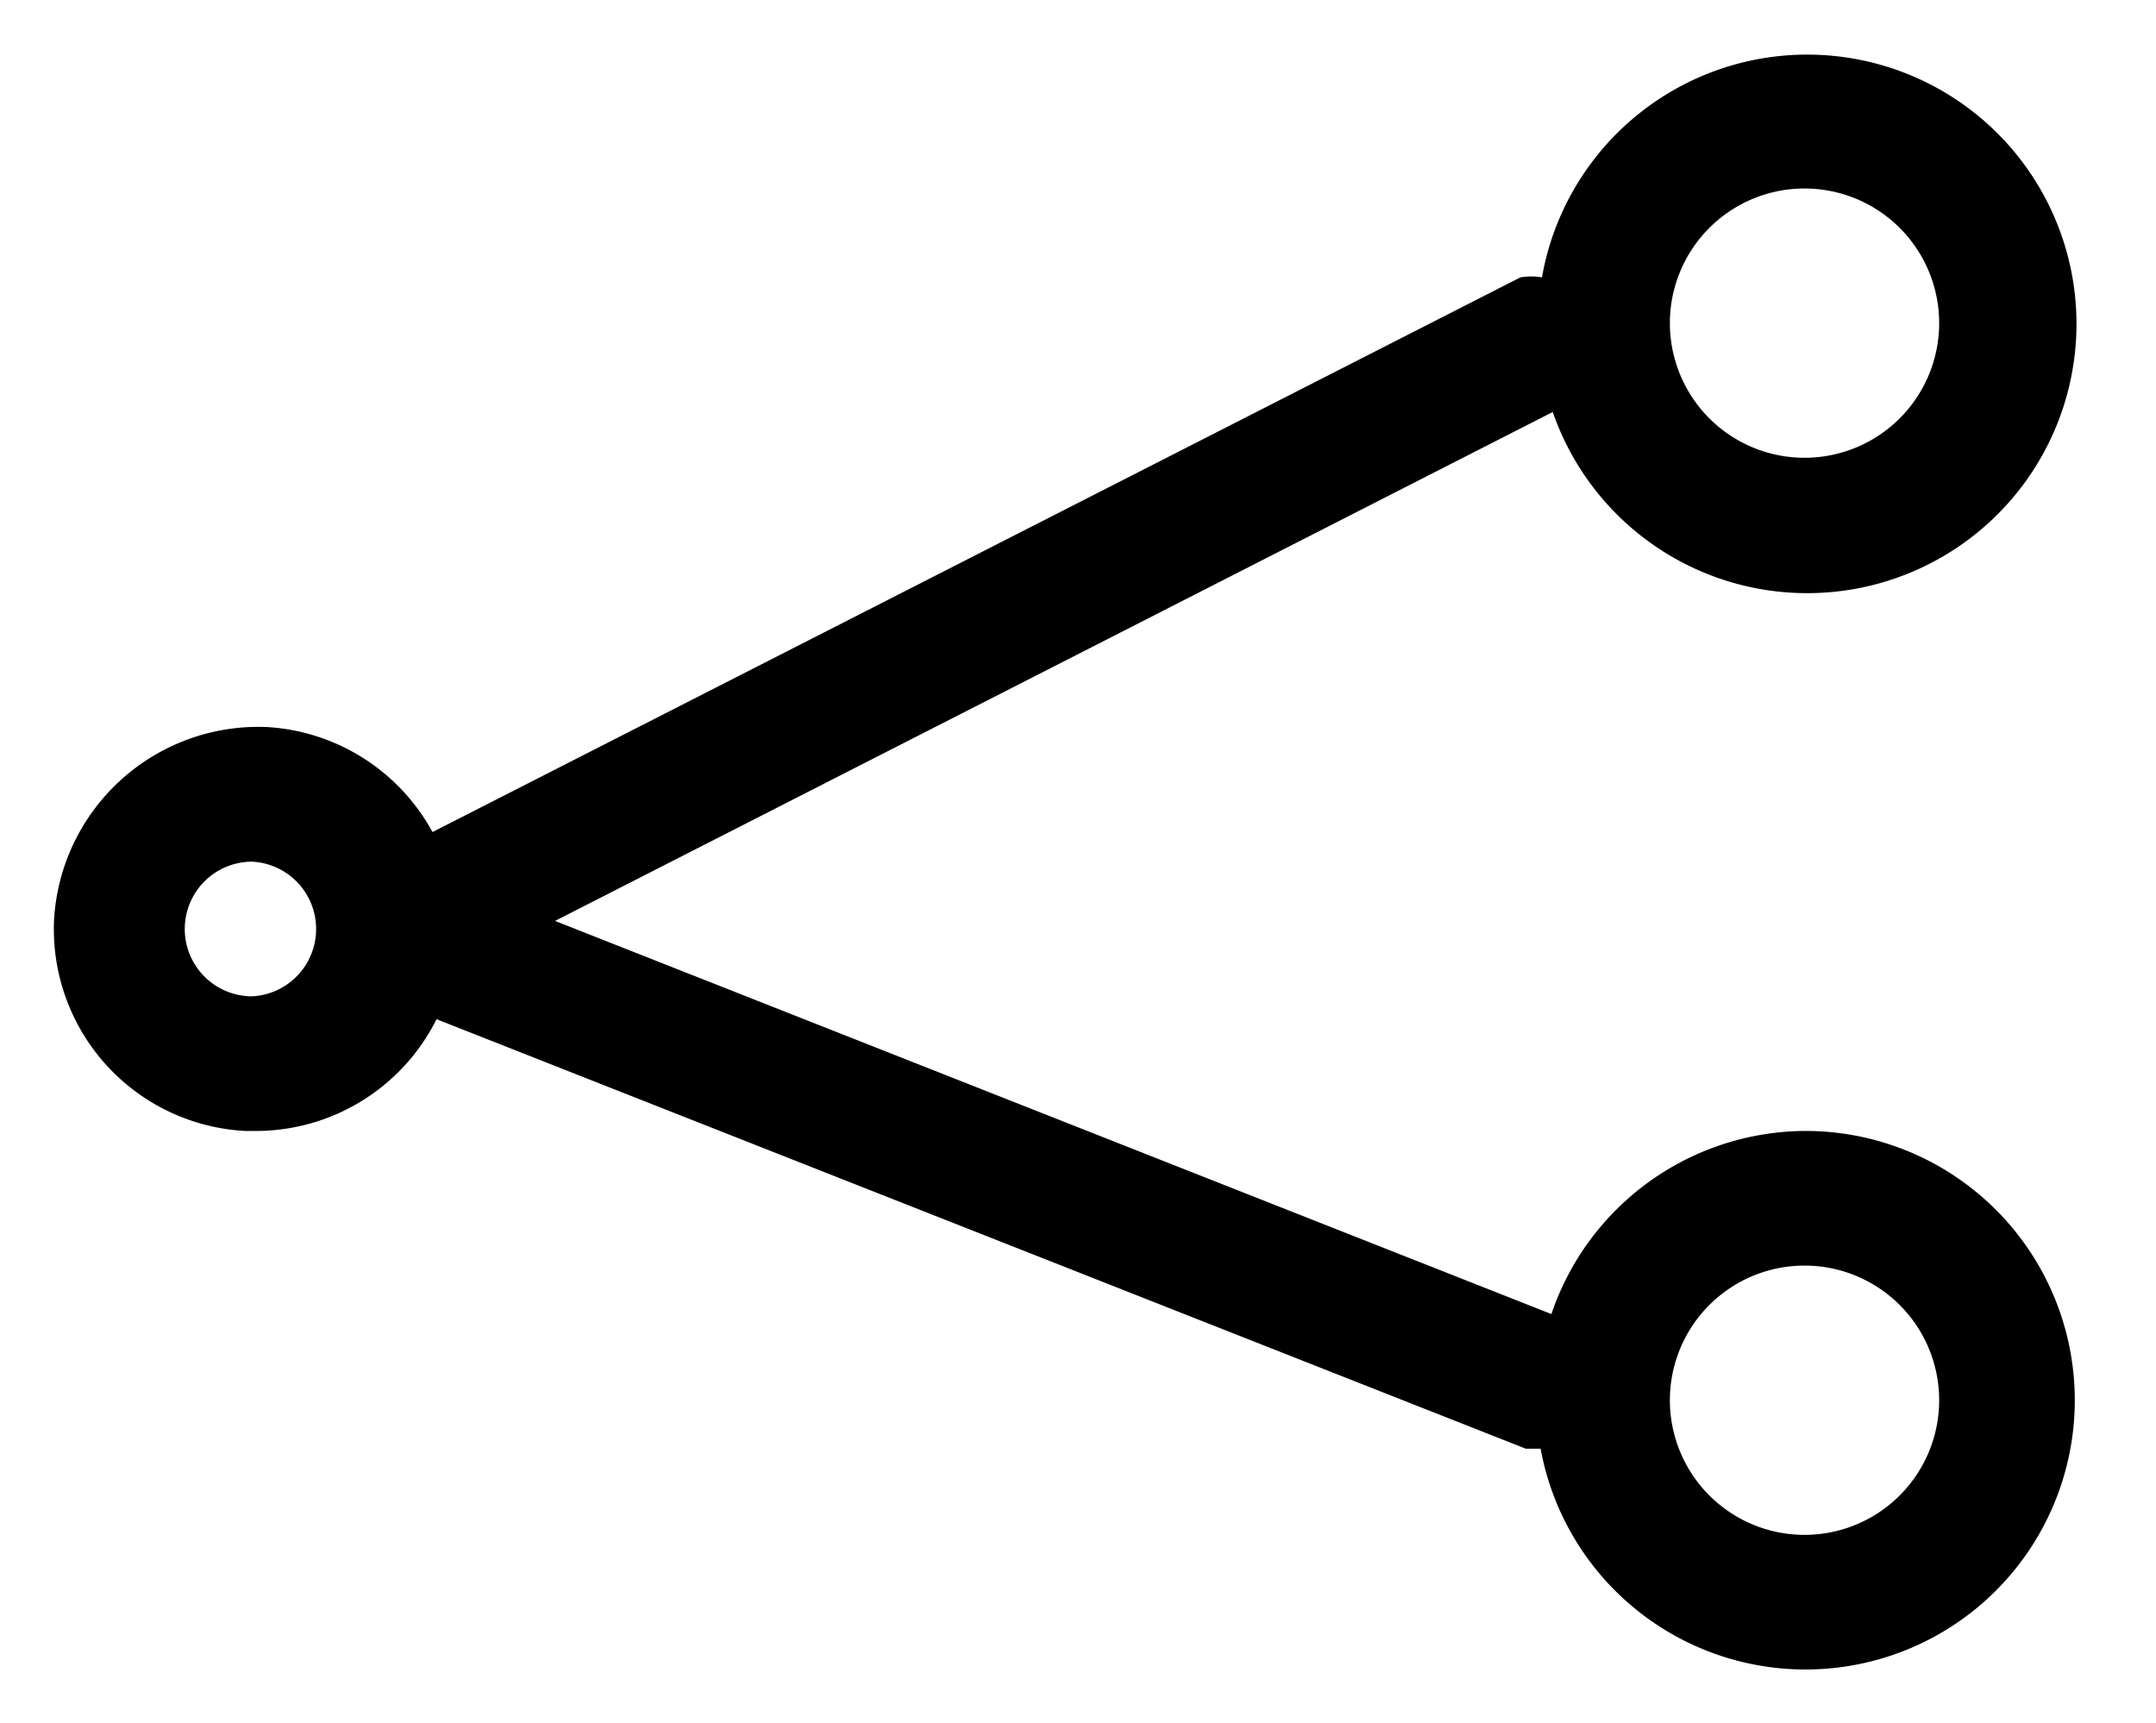 <?xml version="1.0" standalone="no"?><!DOCTYPE svg PUBLIC "-//W3C//DTD SVG 1.1//EN" "http://www.w3.org/Graphics/SVG/1.1/DTD/svg11.dtd"><svg t="1544765994220" class="icon" style="" viewBox="0 0 1281 1024" version="1.1" xmlns="http://www.w3.org/2000/svg" p-id="1875" xmlns:xlink="http://www.w3.org/1999/xlink" width="160.125" height="128"><defs><style type="text/css"></style></defs><path d="M 1072.17 671.992 a 159.997 159.997 0 0 0 -150.398 108.799 l -591.992 -233.597 l 592.792 -302.396 a 159.997 159.997 0 1 0 -6.4 -79.999 a 39.2 39.2 0 0 0 -12.8 0 L 256.977 494.394 A 119.998 119.998 0 0 0 158.578 431.995 A 121.598 121.598 0 0 0 32.18 545.593 A 119.998 119.998 0 0 0 145.779 671.992 h 6.4 a 119.998 119.998 0 0 0 107.198 -66.399 l 647.191 255.197 h 8.8 A 159.997 159.997 0 1 0 1072.17 671.992 Z m 0 -559.992 a 79.999 79.999 0 1 1 -79.999 79.999 a 79.999 79.999 0 0 1 79.999 -79.999 Z M 149.778 591.992 a 39.999 39.999 0 0 1 0 -79.999 a 39.999 39.999 0 1 1 -4 79.999 Z M 1072.17 911.988 a 79.999 79.999 0 1 1 79.999 -79.999 a 79.999 79.999 0 0 1 -79.999 79.999 Z"  p-id="1876"></path></svg>
